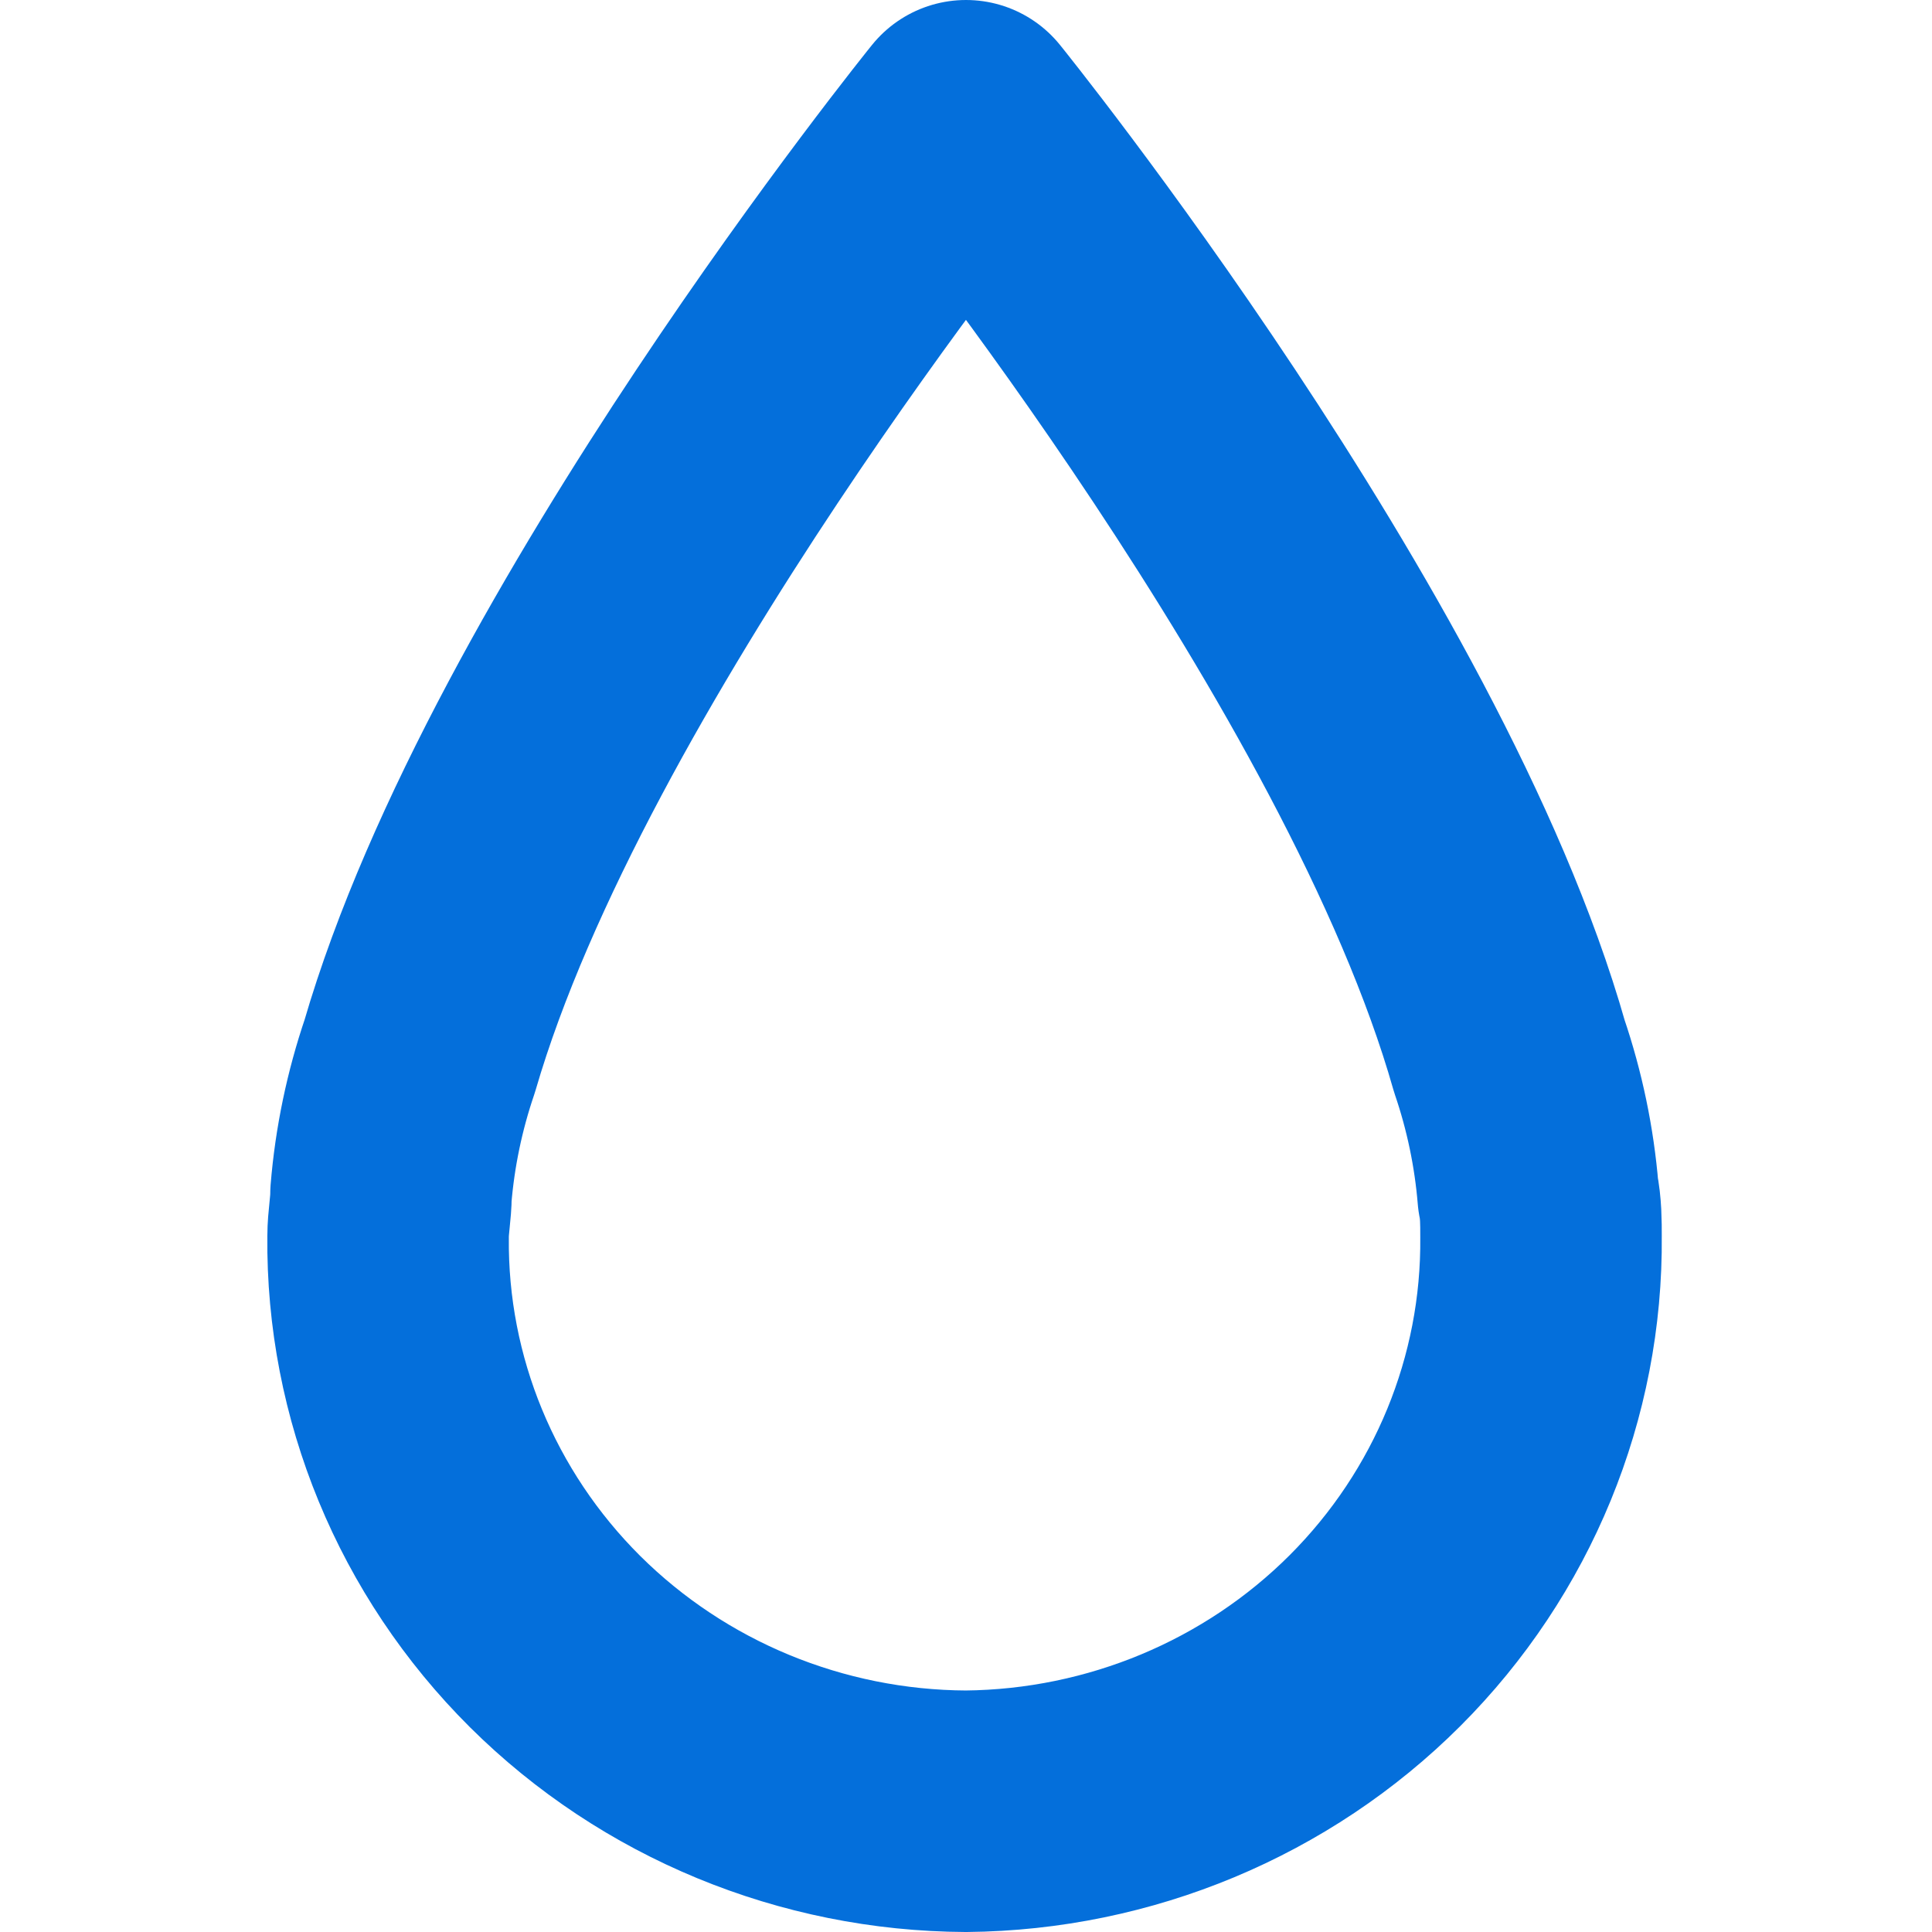 <svg width="16" height="16" viewBox="0 0 16 16" fill="none" xmlns="http://www.w3.org/2000/svg">
<path fill-rule="evenodd" clip-rule="evenodd" d="M12.738 9.89C12.706 9.501 12.626 9.117 12.5 8.747C11.547 5.387 8 1 8 1C8 1 4.452 5.387 3.476 8.747C3.35 9.117 3.27 9.501 3.238 9.89C3.238 10.007 3.214 10.123 3.214 10.24C3.201 11.494 3.699 12.701 4.597 13.595C5.496 14.488 6.72 14.994 8 15C9.275 14.988 10.494 14.479 11.387 13.587C12.28 12.694 12.774 11.49 12.762 10.24C12.762 10.123 12.762 10.007 12.738 9.89Z" stroke="#046FDB" stroke-width="2" stroke-linecap="round" stroke-linejoin="round"/>
</svg>
